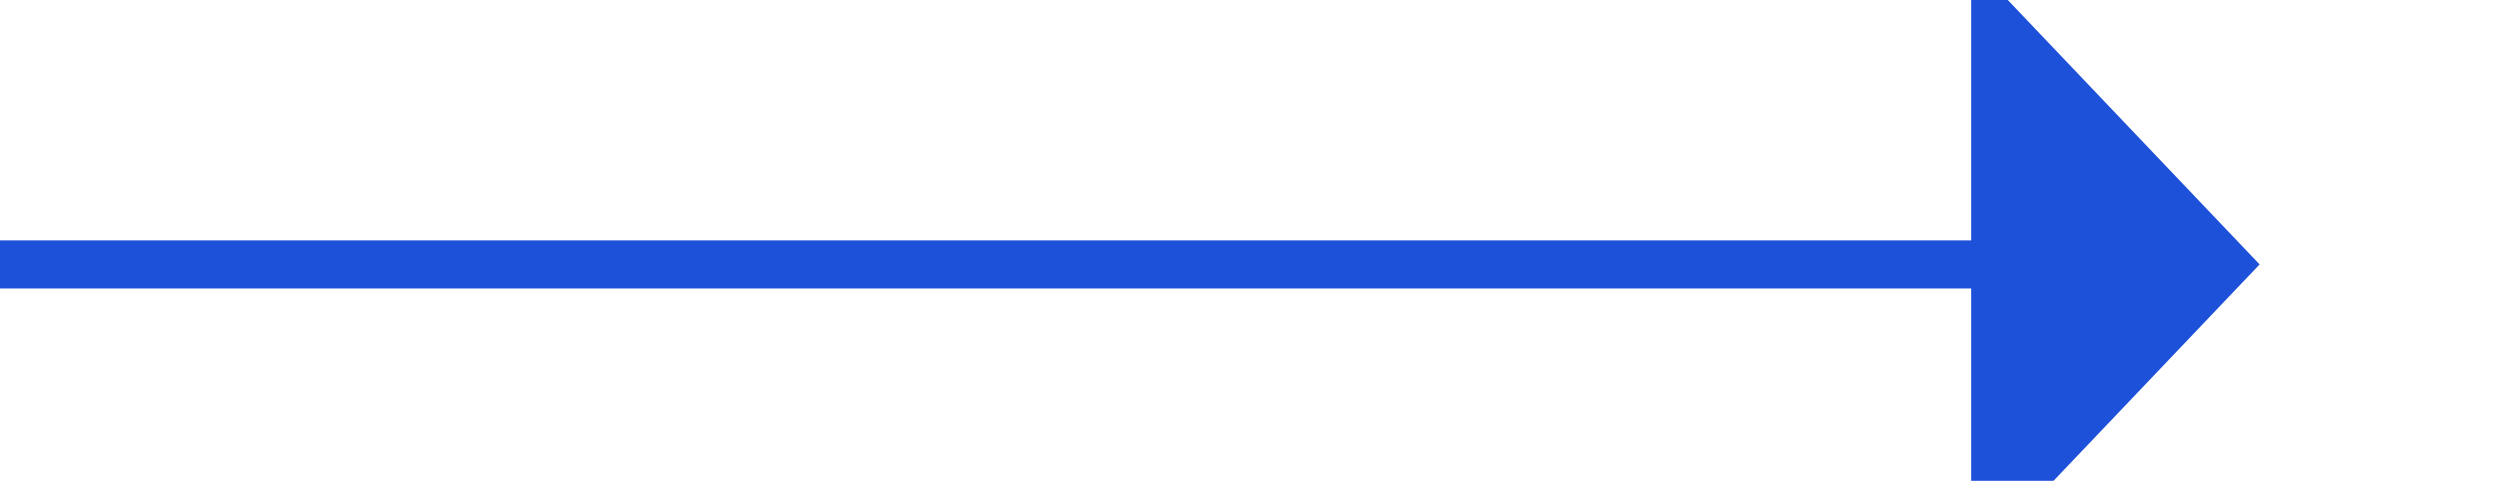﻿<?xml version="1.0" encoding="utf-8"?>
<svg version="1.1" xmlns:xlink="http://www.w3.org/1999/xlink" width="52px" height="10px" preserveAspectRatio="xMinYMid meet" viewBox="1682 517  52 8" xmlns="http://www.w3.org/2000/svg">
  <path d="M 1682 521.5  L 1724 521.5  " stroke-width="1" stroke="#1e51d9" fill="none" />
  <path d="M 1723 527.8  L 1729 521.5  L 1723 515.2  L 1723 527.8  Z " fill-rule="nonzero" fill="#1e51d9" stroke="none" />
</svg>